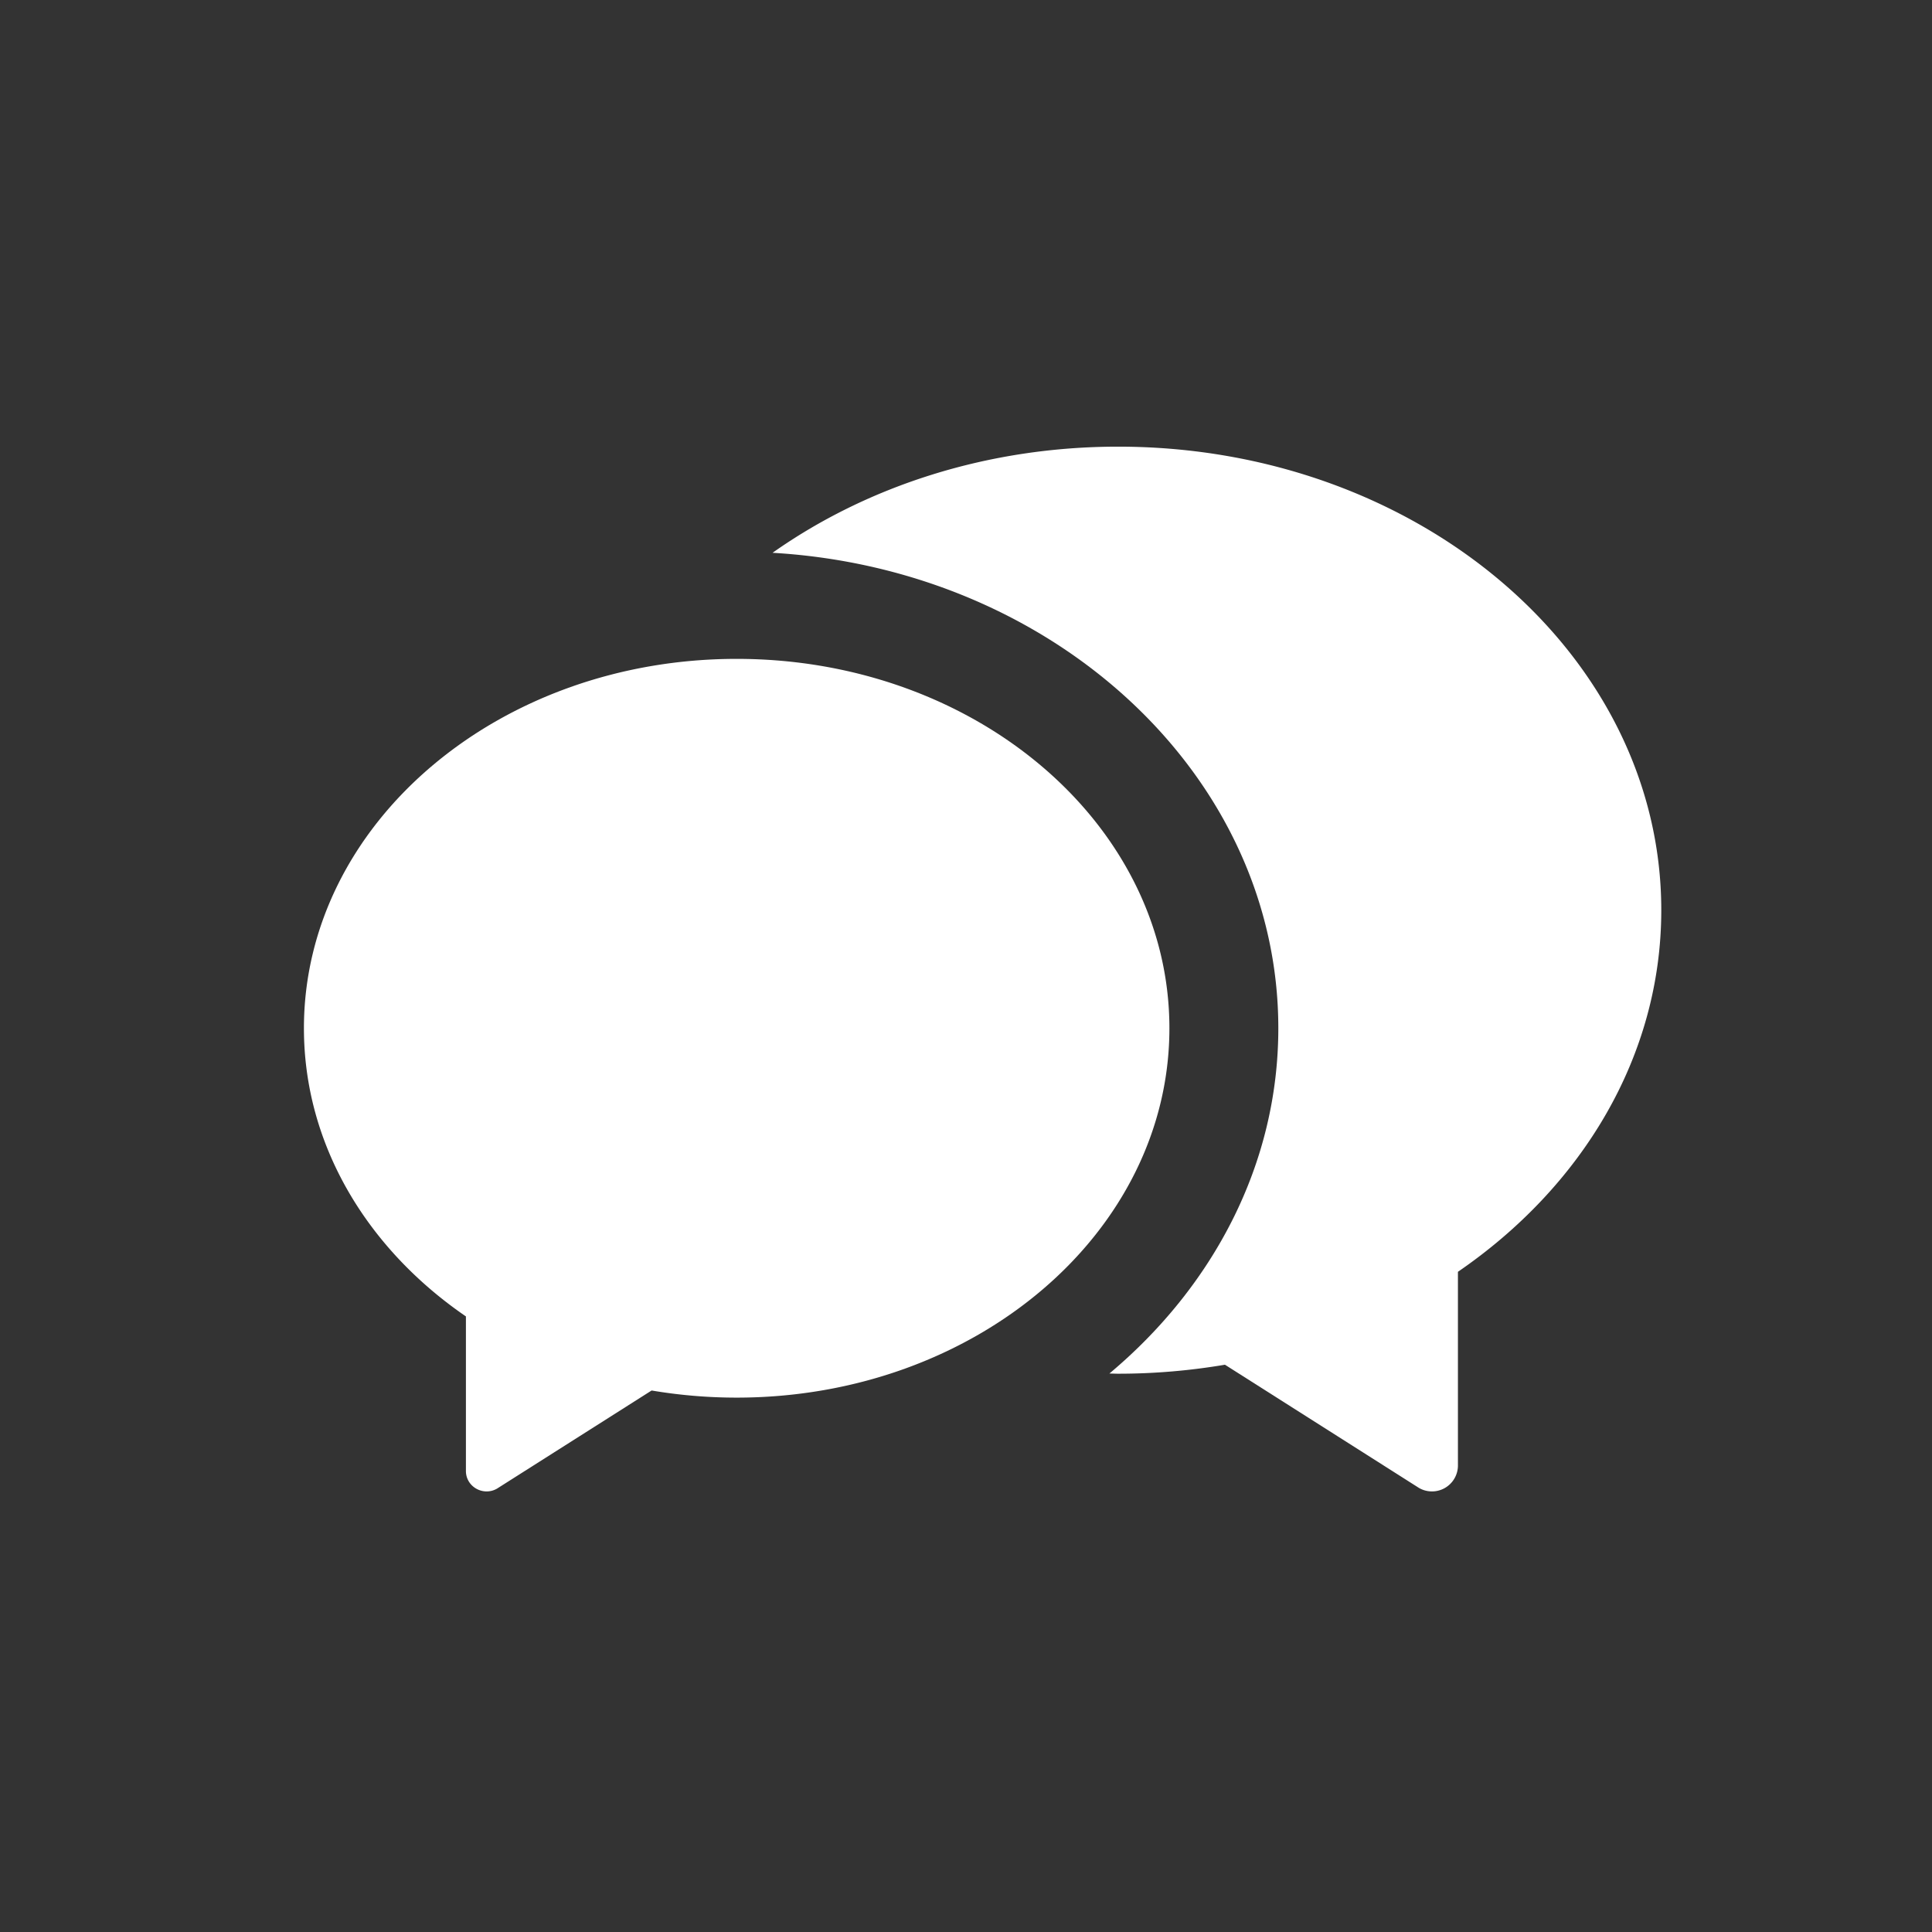 <svg xmlns="http://www.w3.org/2000/svg" width="32" height="32"><rect width="100%" height="100%" fill="#333333" stroke="none"/><g fill="#FFF" fill-rule="evenodd"><path d="M12.202 10.913c-3.96 0-7.168 2.739-7.168 6.118 0 1.93 1.047 3.652 2.683 4.773v2.56c0 .26.285.423.514.293l2.562-1.626a8.44 8.44 0 0 0 1.409.118c3.958 0 7.167-2.74 7.167-6.118 0-3.379-3.209-6.118-7.167-6.118"/><path d="M18.52 7.398c-2.175 0-4.169.66-5.724 1.758 4.67.272 8.377 3.695 8.377 7.875 0 2.25-1.078 4.278-2.798 5.719.049 0 .097.003.145.003.606 0 1.197-.052 1.769-.149l3.214 2.041a.43.43 0 0 0 .645-.368v-3.212c2.053-1.407 3.368-3.567 3.368-5.99 0-4.24-4.028-7.677-8.996-7.677"/></g></svg>